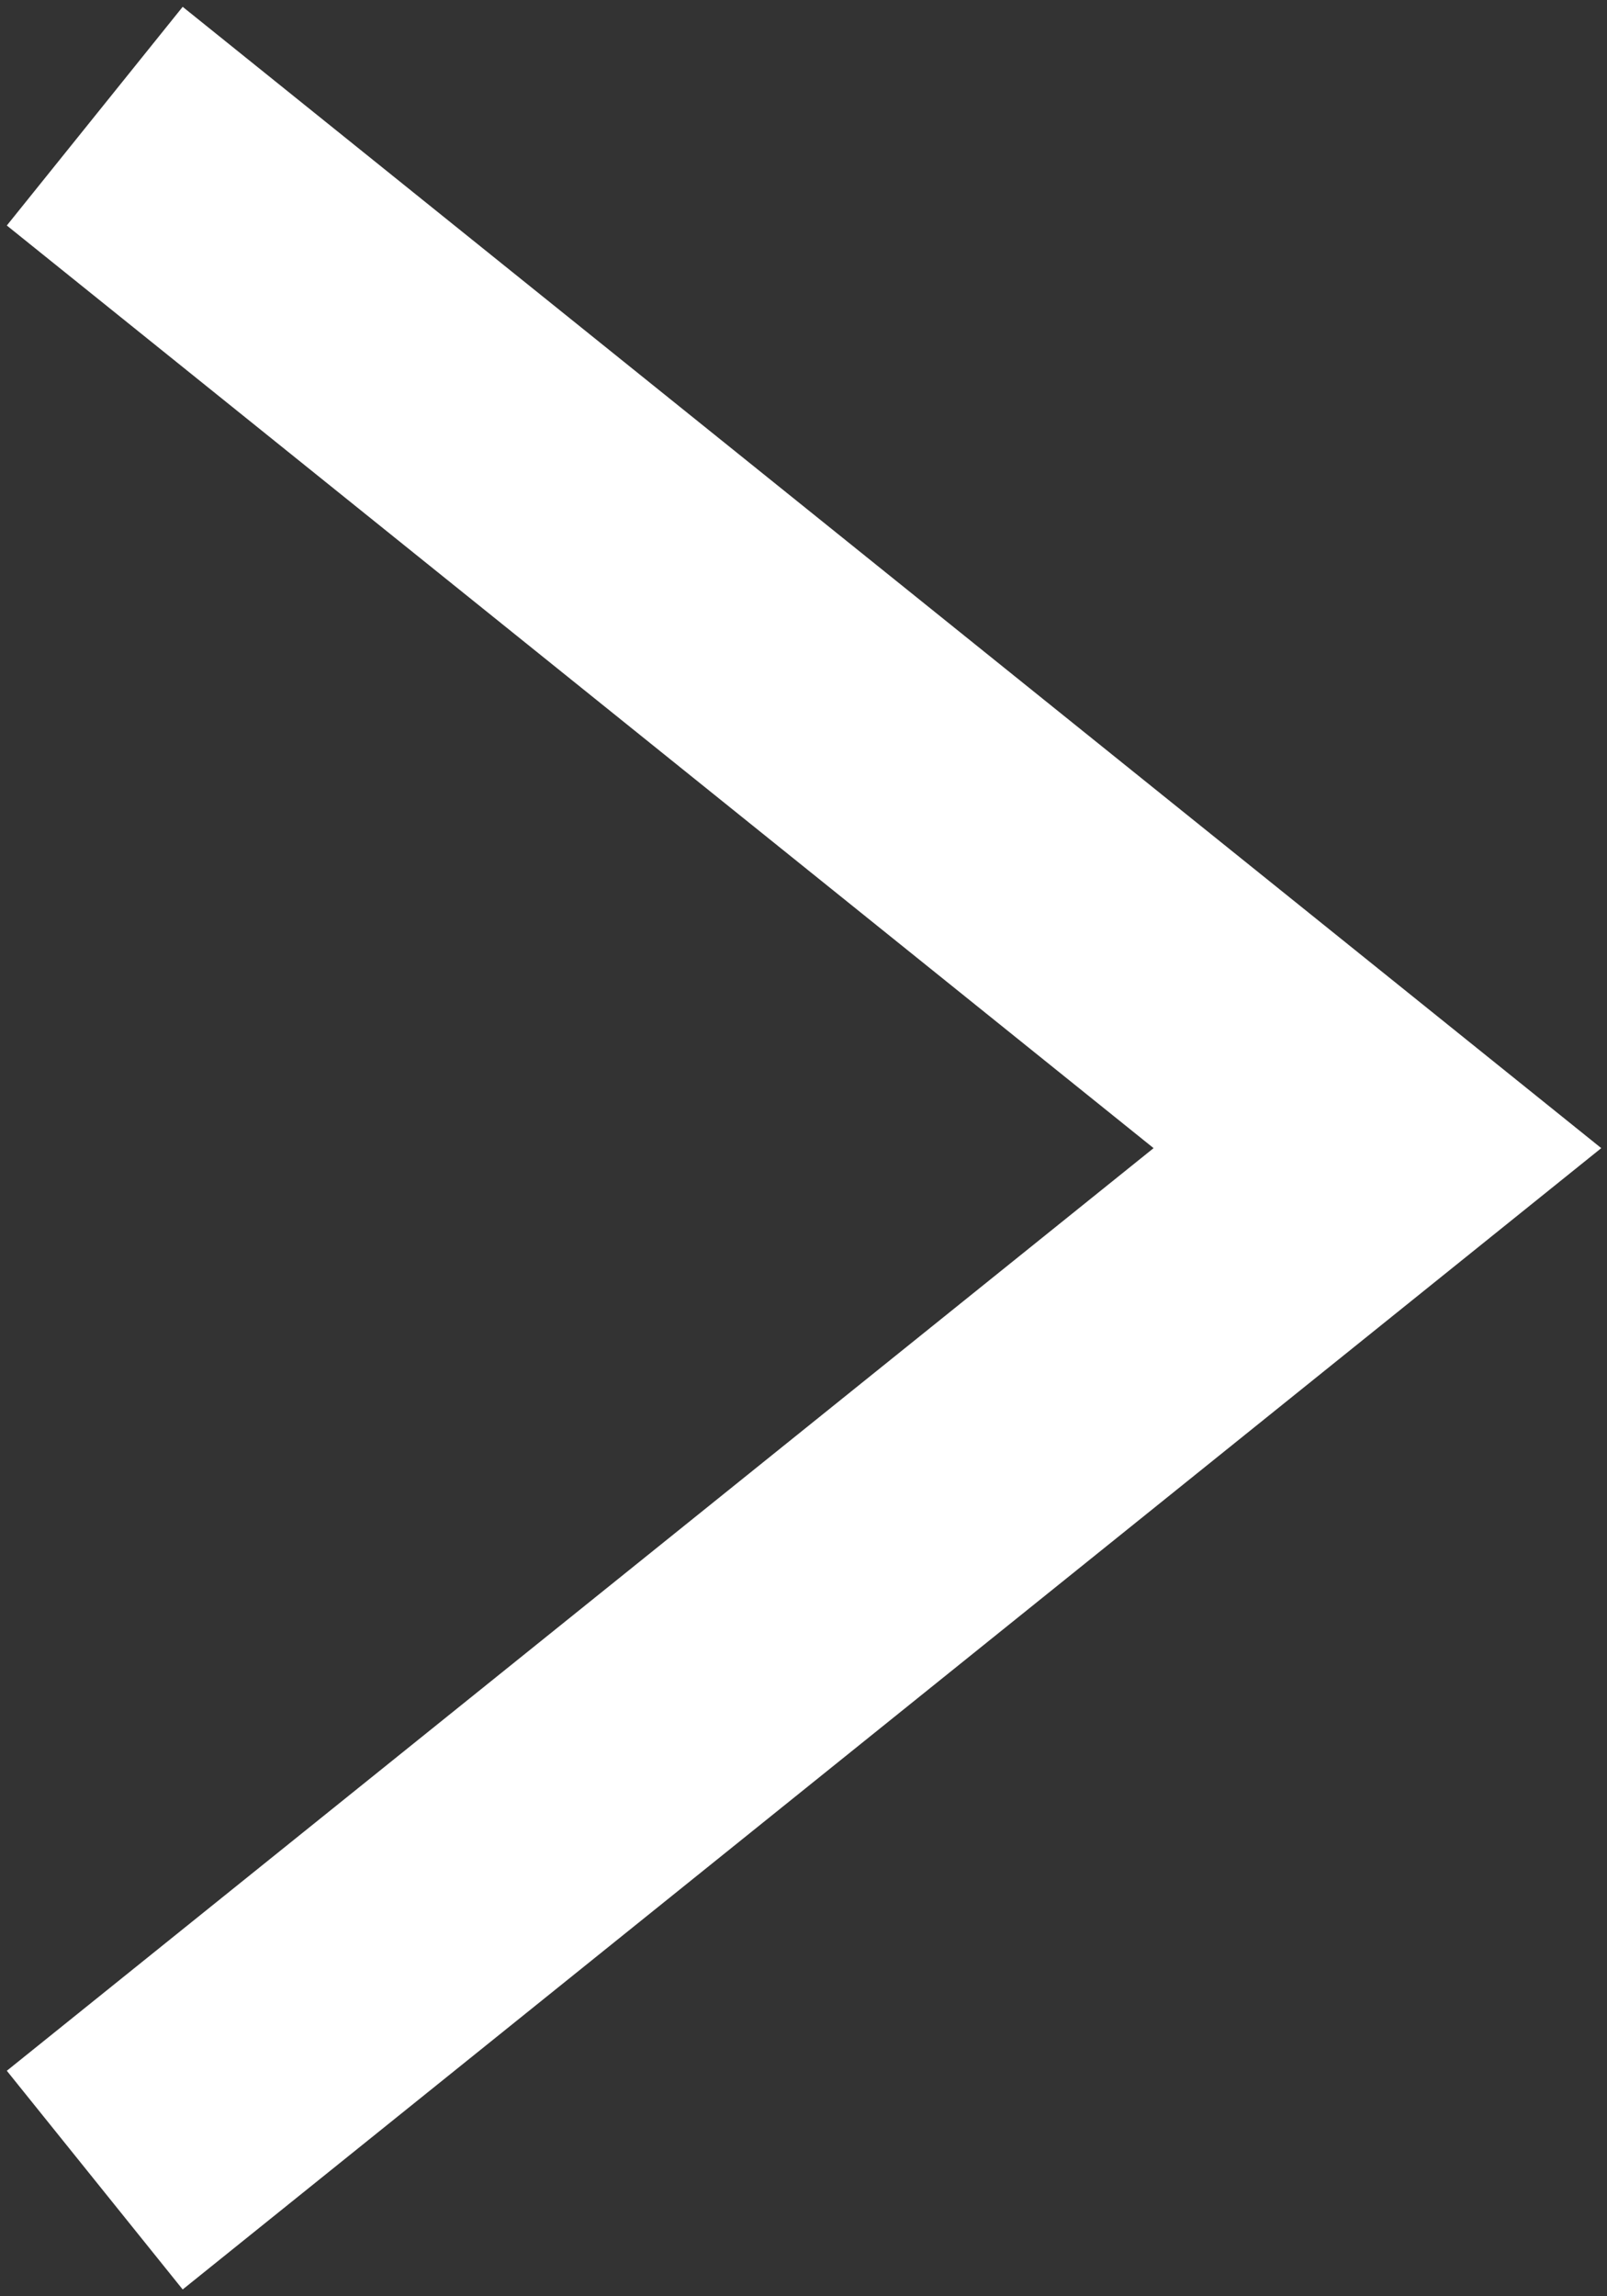 <svg width="63" height="90" viewBox="0 0 63 90" fill="none" xmlns="http://www.w3.org/2000/svg">
<rect x="0" y="0" width="63" height="90" fill="#333333" stroke="none"/>
<path d="M8 8L54 45L8 82" stroke="white" stroke-width="11" stroke-linecap="square"/>
</svg>
